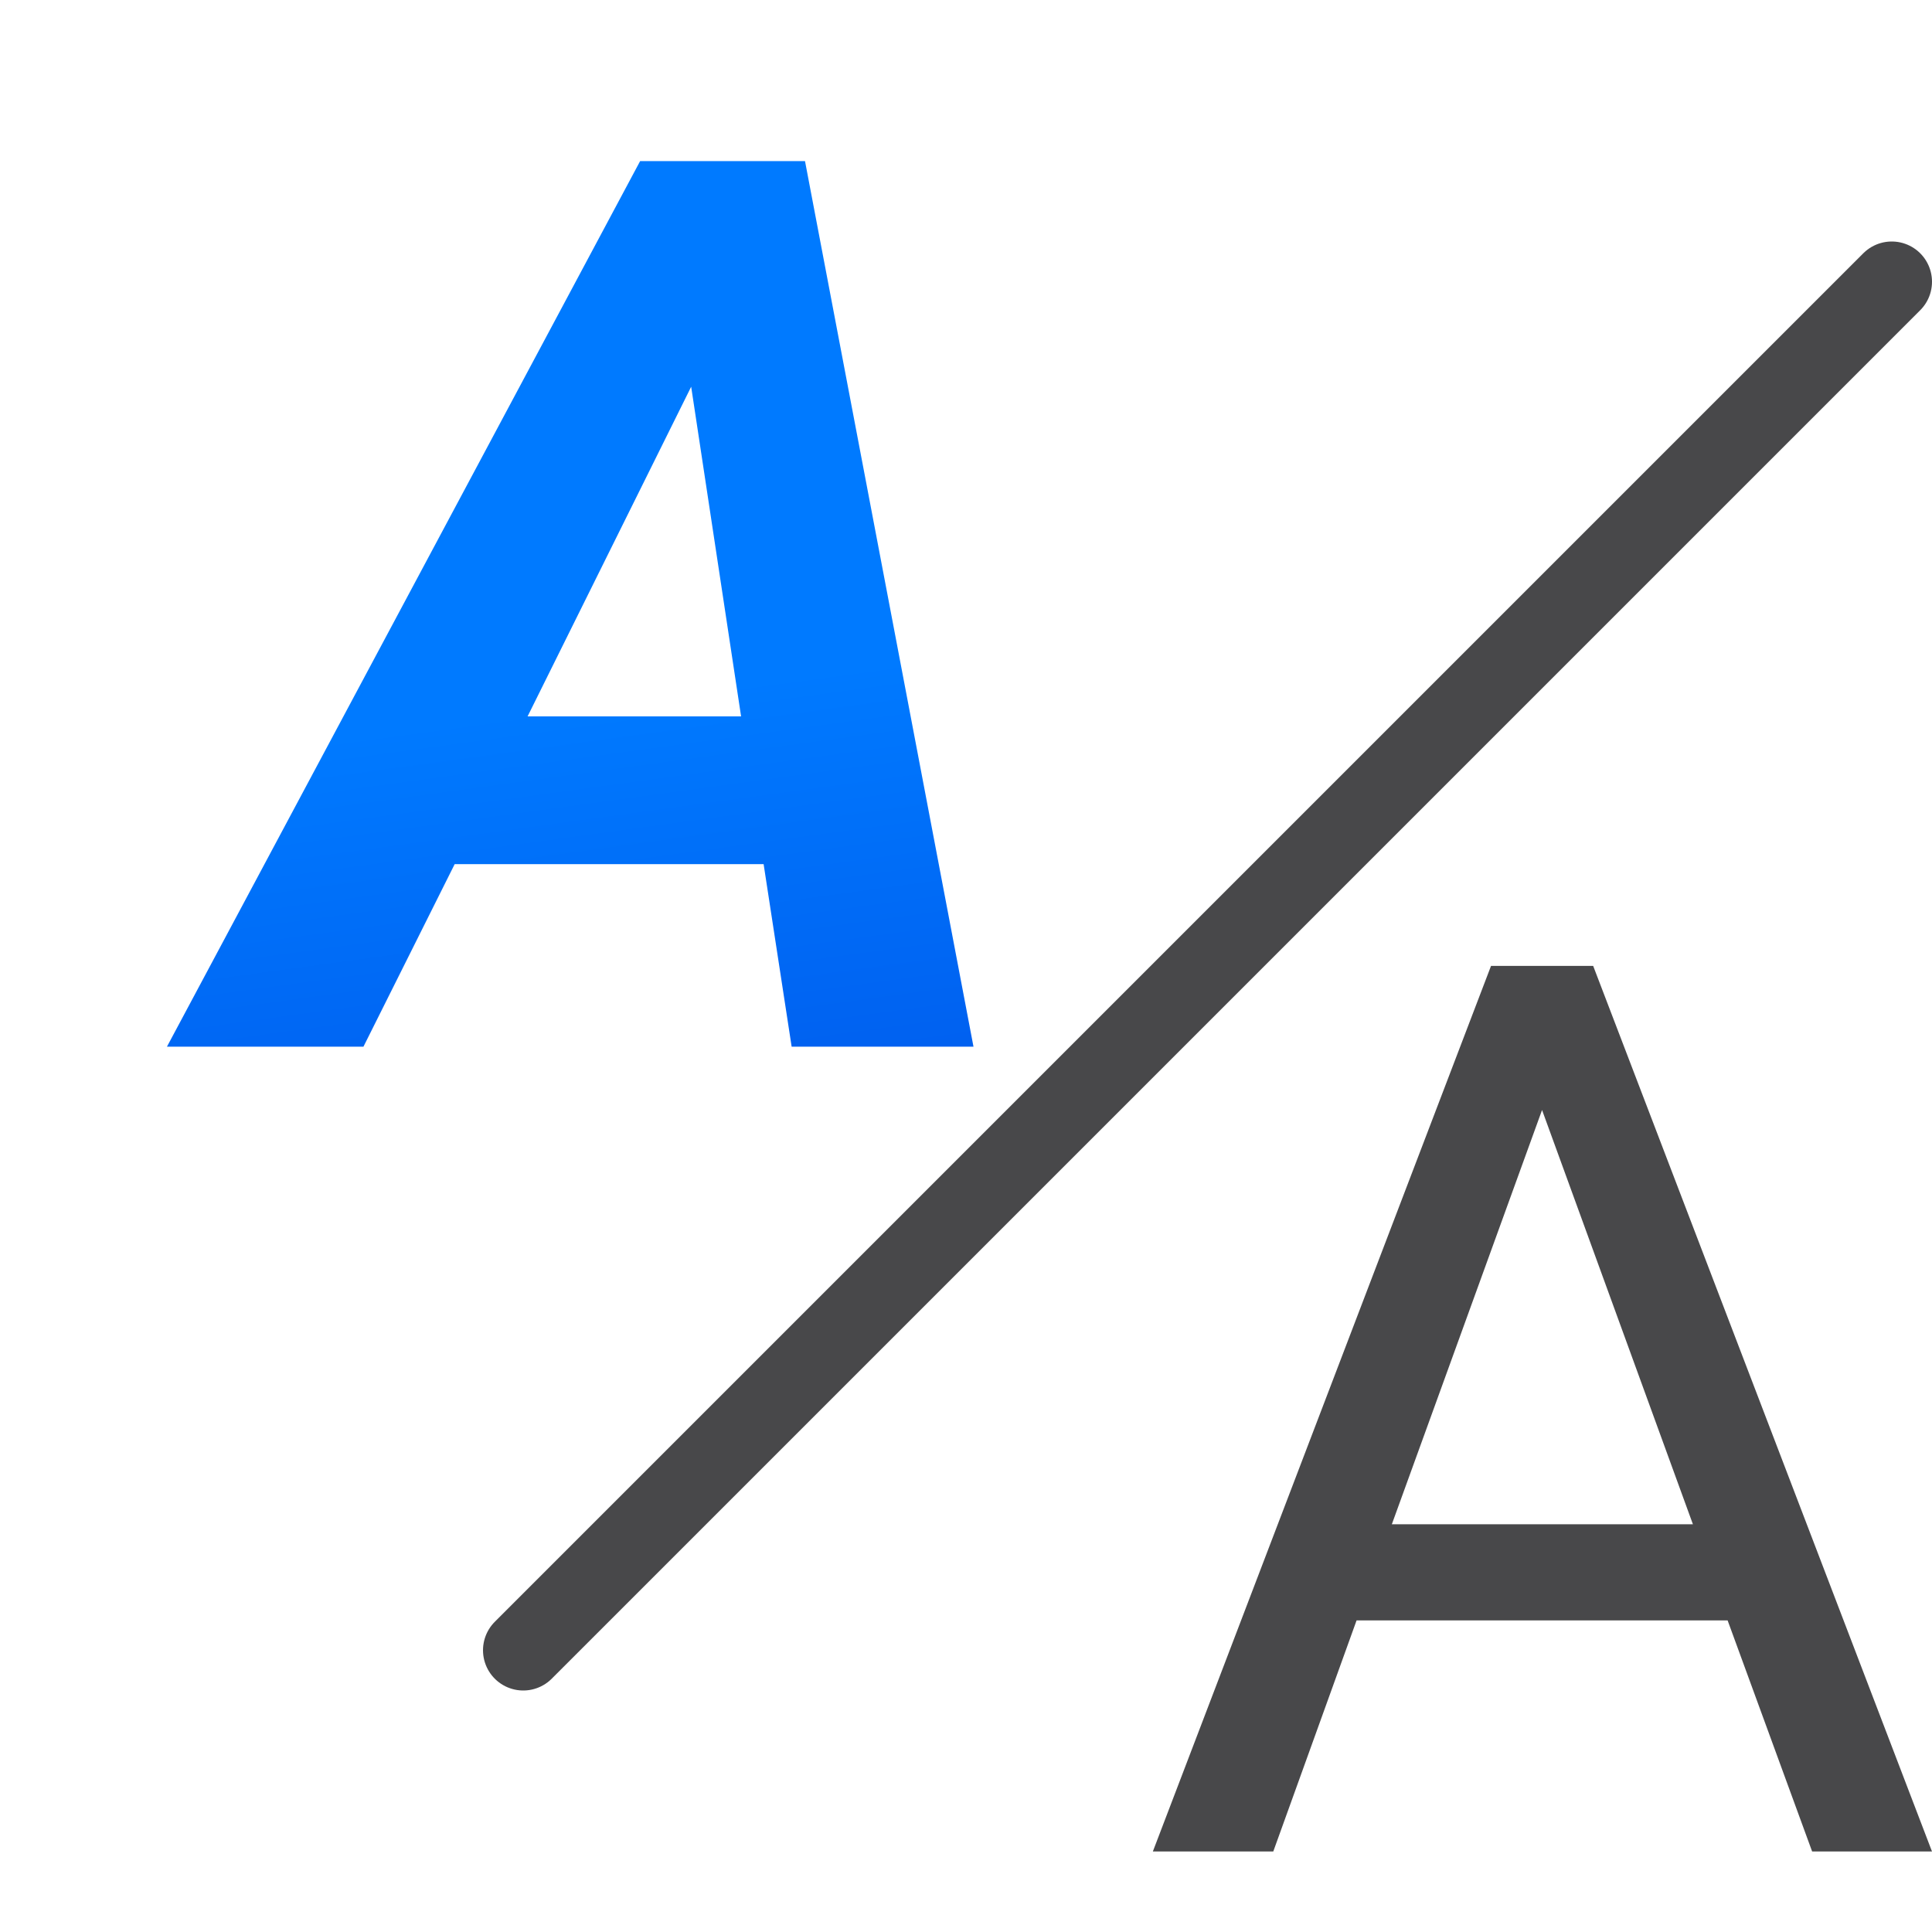 <svg height="24" viewBox="0 0 24 24" width="24" xmlns="http://www.w3.org/2000/svg" xmlns:xlink="http://www.w3.org/1999/xlink"><linearGradient id="a" gradientTransform="matrix(-1 0 0 1 -15.977 11)" gradientUnits="userSpaceOnUse" x1="7.5" x2="9" y1="12.5" y2="1.5"><stop offset="0" stop-color="#0040dd"/><stop offset="1" stop-color="#007aff"/></linearGradient>






     /&amp;amp;amp;amp;amp;gt;
 <path d="m23.5 3.5-17 17" fill="none" stroke="#48484a" stroke-linecap="round" stroke-linejoin="round"/><path d="m21.461 20.129h-4.609l-1.035 2.871h-1.496l4.201-11.001h1.269l4.209 11.001h-1.489zm-4.171-1.194h3.74l-1.874-5.146z" fill="#48484a"/><path d="m9.59 10.091h-3.838l-1.133 2.267h-2.441l5.878-11.001h2.048l2.093 11.001h-2.259zm-2.932-1.836h2.652l-.62-4.095z" fill="url(#a)" transform="translate(-.104 .644)"/></svg>